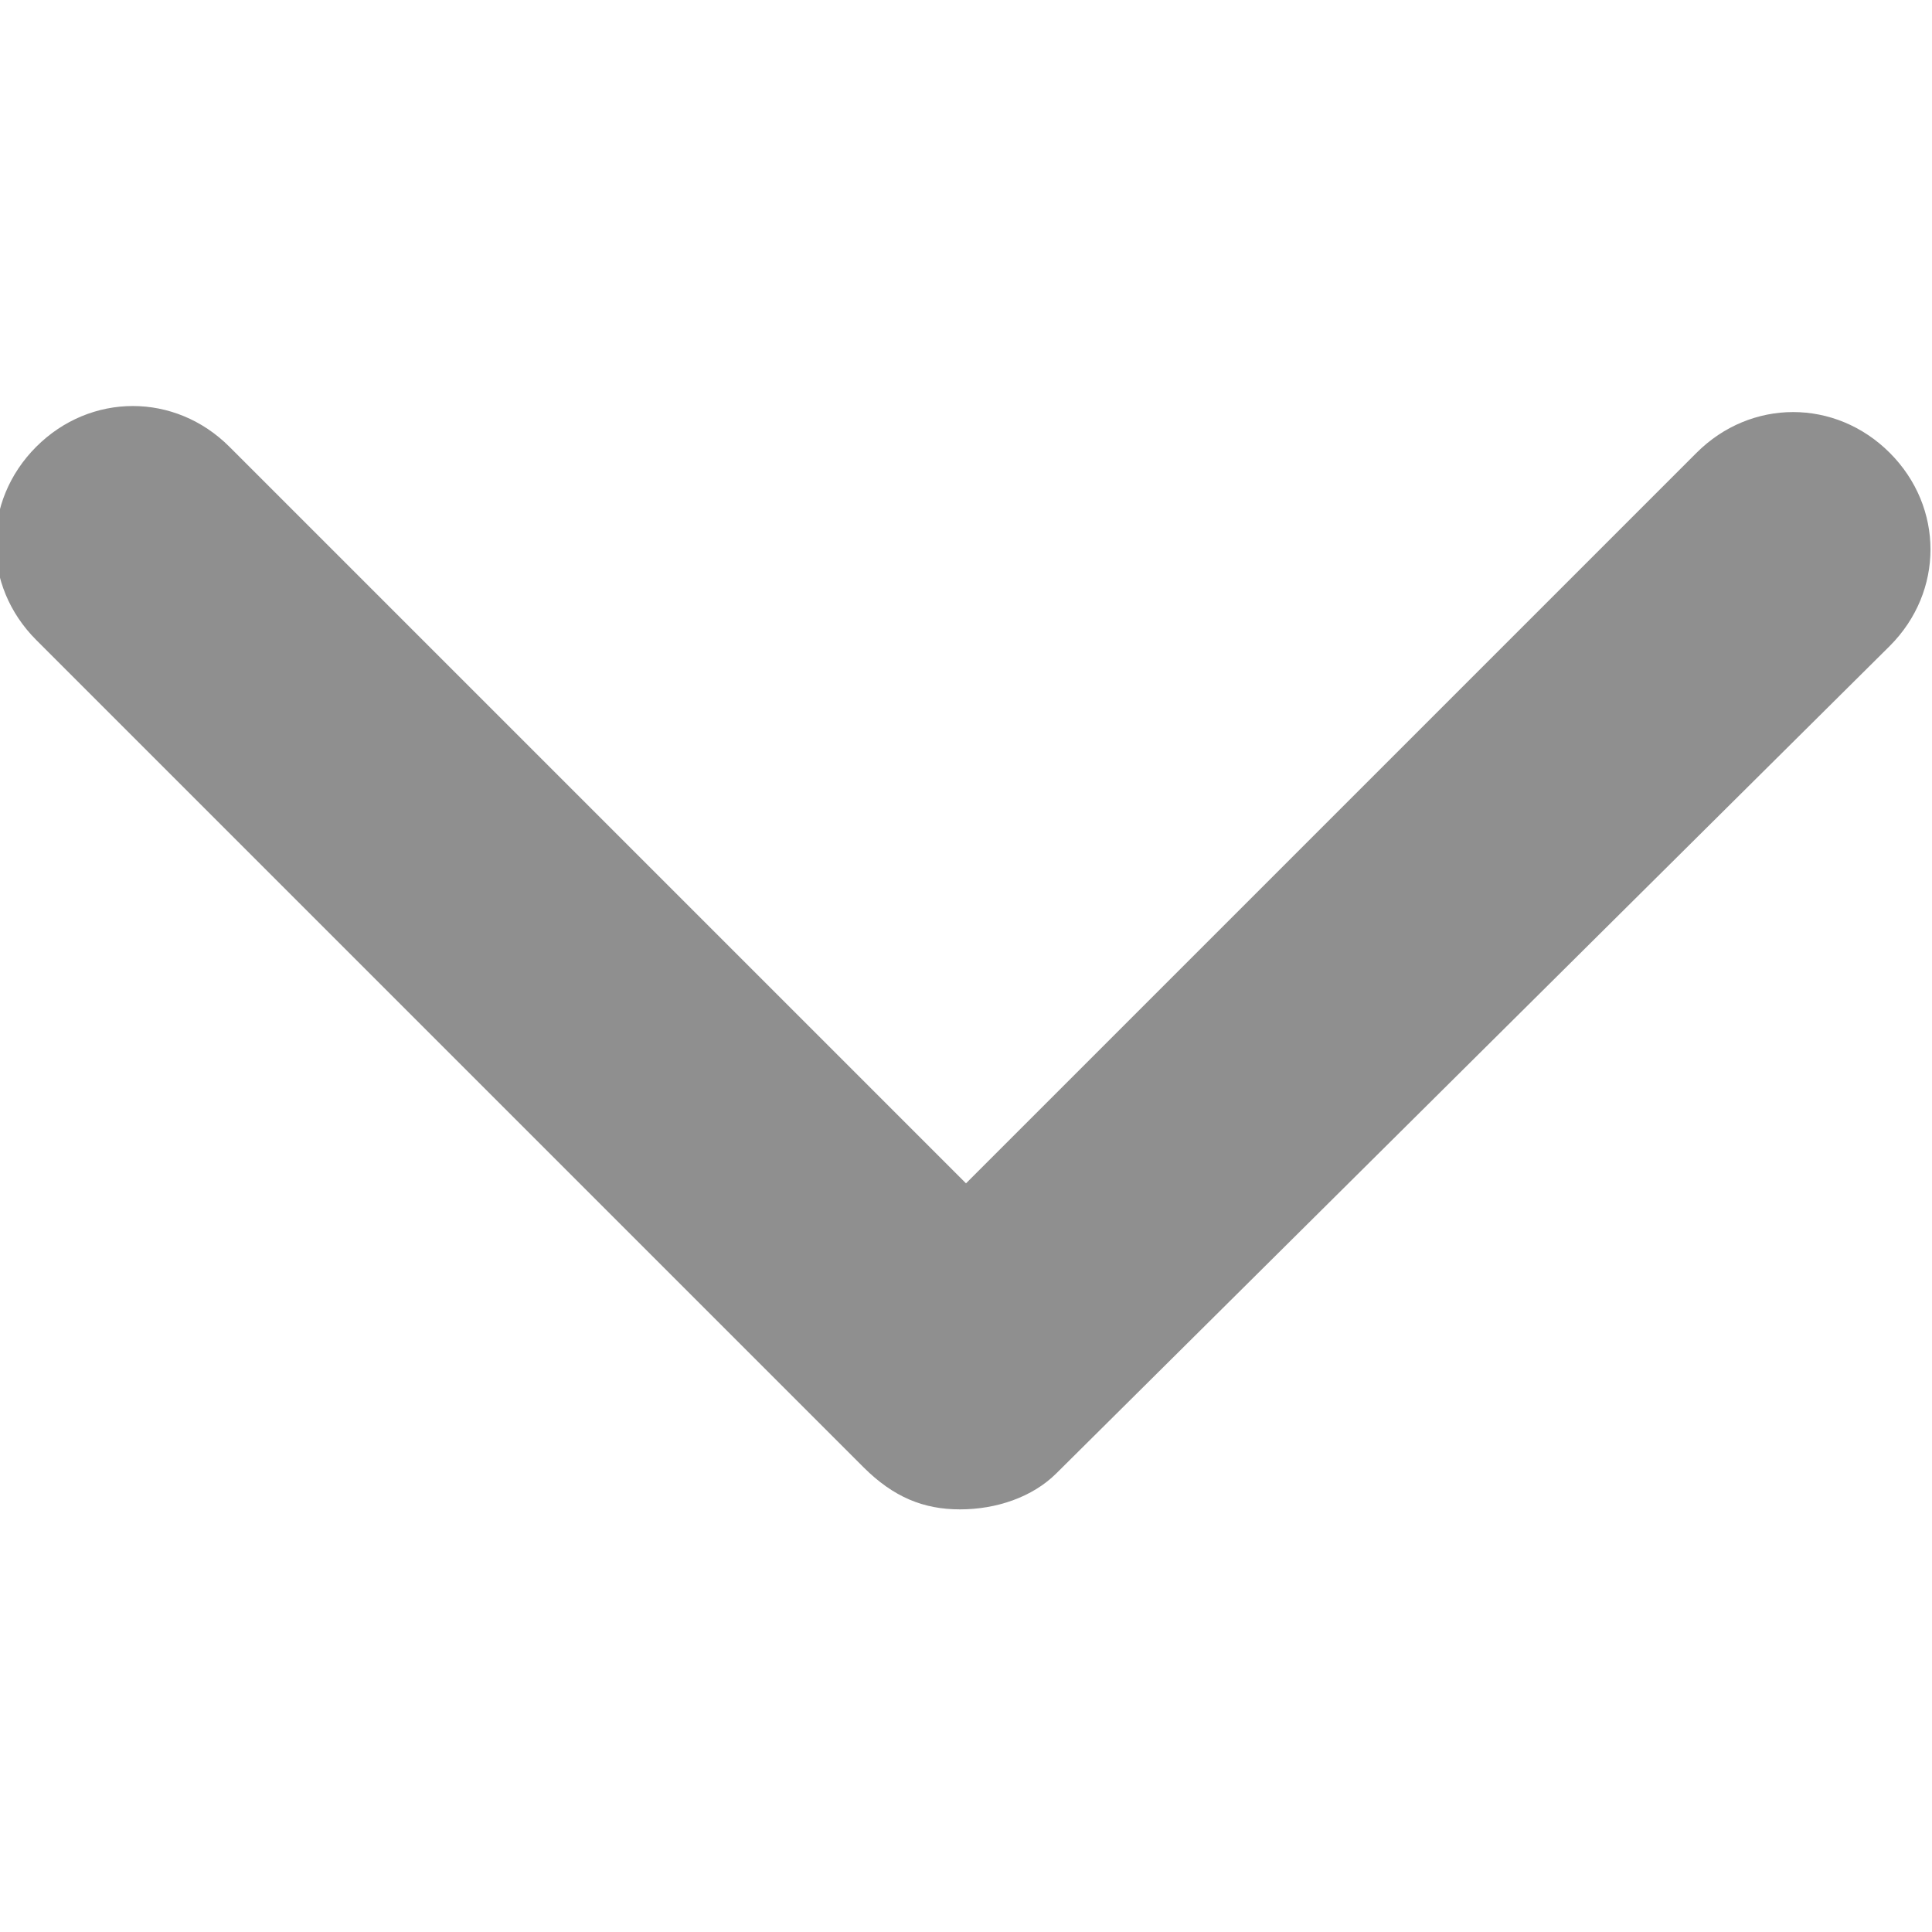 <svg xmlns="http://www.w3.org/2000/svg" viewBox="0 0 32 32"><path fill="#8f8f8f" d="M15.9 25c-.6 0-1.1-.2-1.6-.7L.6 10.6c-.9-.9-.9-2.3 0-3.2.9-.9 2.3-.9 3.2 0L16 19.6 28.1 7.5c.9-.9 2.3-.9 3.2 0 .9.9.9 2.3 0 3.2L17.5 24.4c-.4.4-1 .6-1.6.6z"/></svg>
